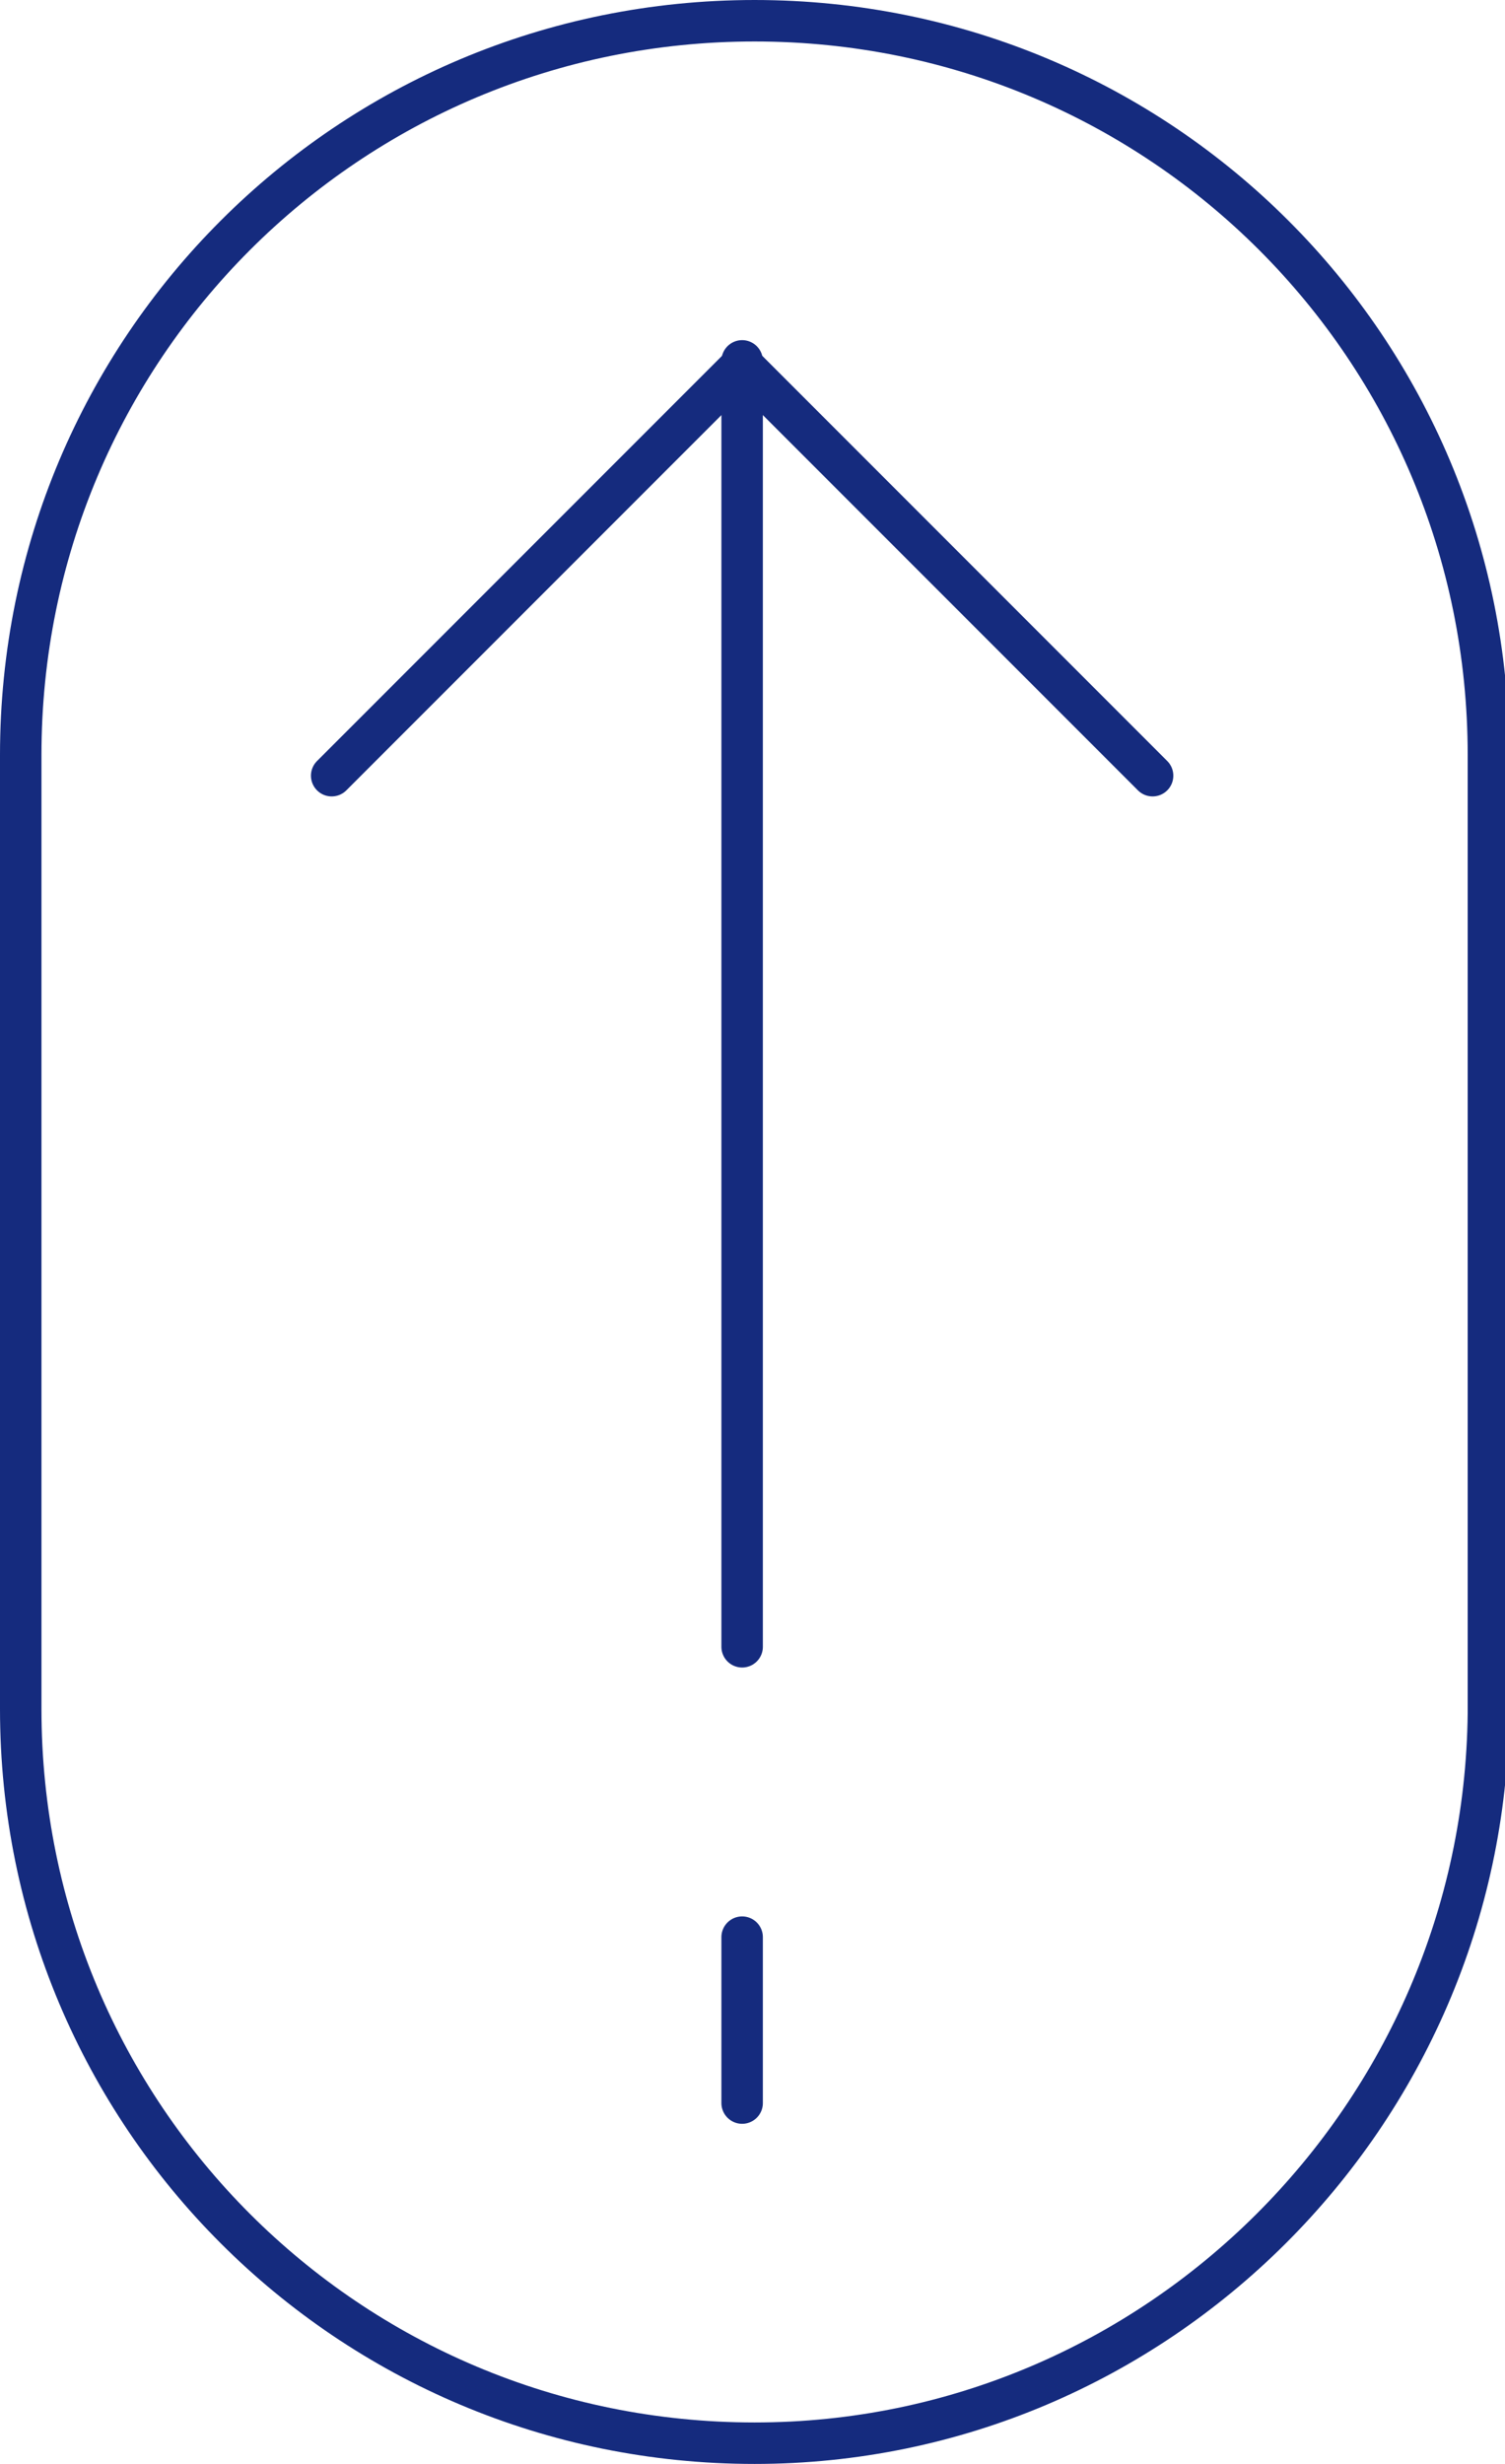 <?xml version="1.0" encoding="utf-8"?>
<!-- Generator: Adobe Illustrator 23.0.4, SVG Export Plug-In . SVG Version: 6.00 Build 0)  -->
<svg version="1.1" id="Layer_1" xmlns="http://www.w3.org/2000/svg" xmlns:xlink="http://www.w3.org/1999/xlink" x="0px" y="0px"
	 viewBox="0 0 36.3 59.4" style="enable-background:new 0 0 36.3 59.4;" xml:space="preserve">
<style type="text/css">
	.st0{fill:none;stroke:#152B7E;stroke-linecap:round;stroke-linejoin:round;}
</style>
<title>Icones Homepage</title>
<polyline class="st0" points="8,18.7 17.9,8.8 27.8,18.7 "/>
<line class="st0" x1="17.9" y1="8.7" x2="17.9" y2="39.7"/>
<line class="st0" x1="17.9" y1="46.7" x2="17.9" y2="50.7"/>
<path class="st0" d="M18.2,58.9L18.2,58.9C8.4,58.9,0.5,51,0.5,41.2V18.2c0-9.8,7.9-17.7,17.7-17.7l0,0c9.8,0,17.7,7.9,17.7,17.7
	v23.1C35.8,51,27.9,58.9,18.2,58.9z"/>
</svg>
